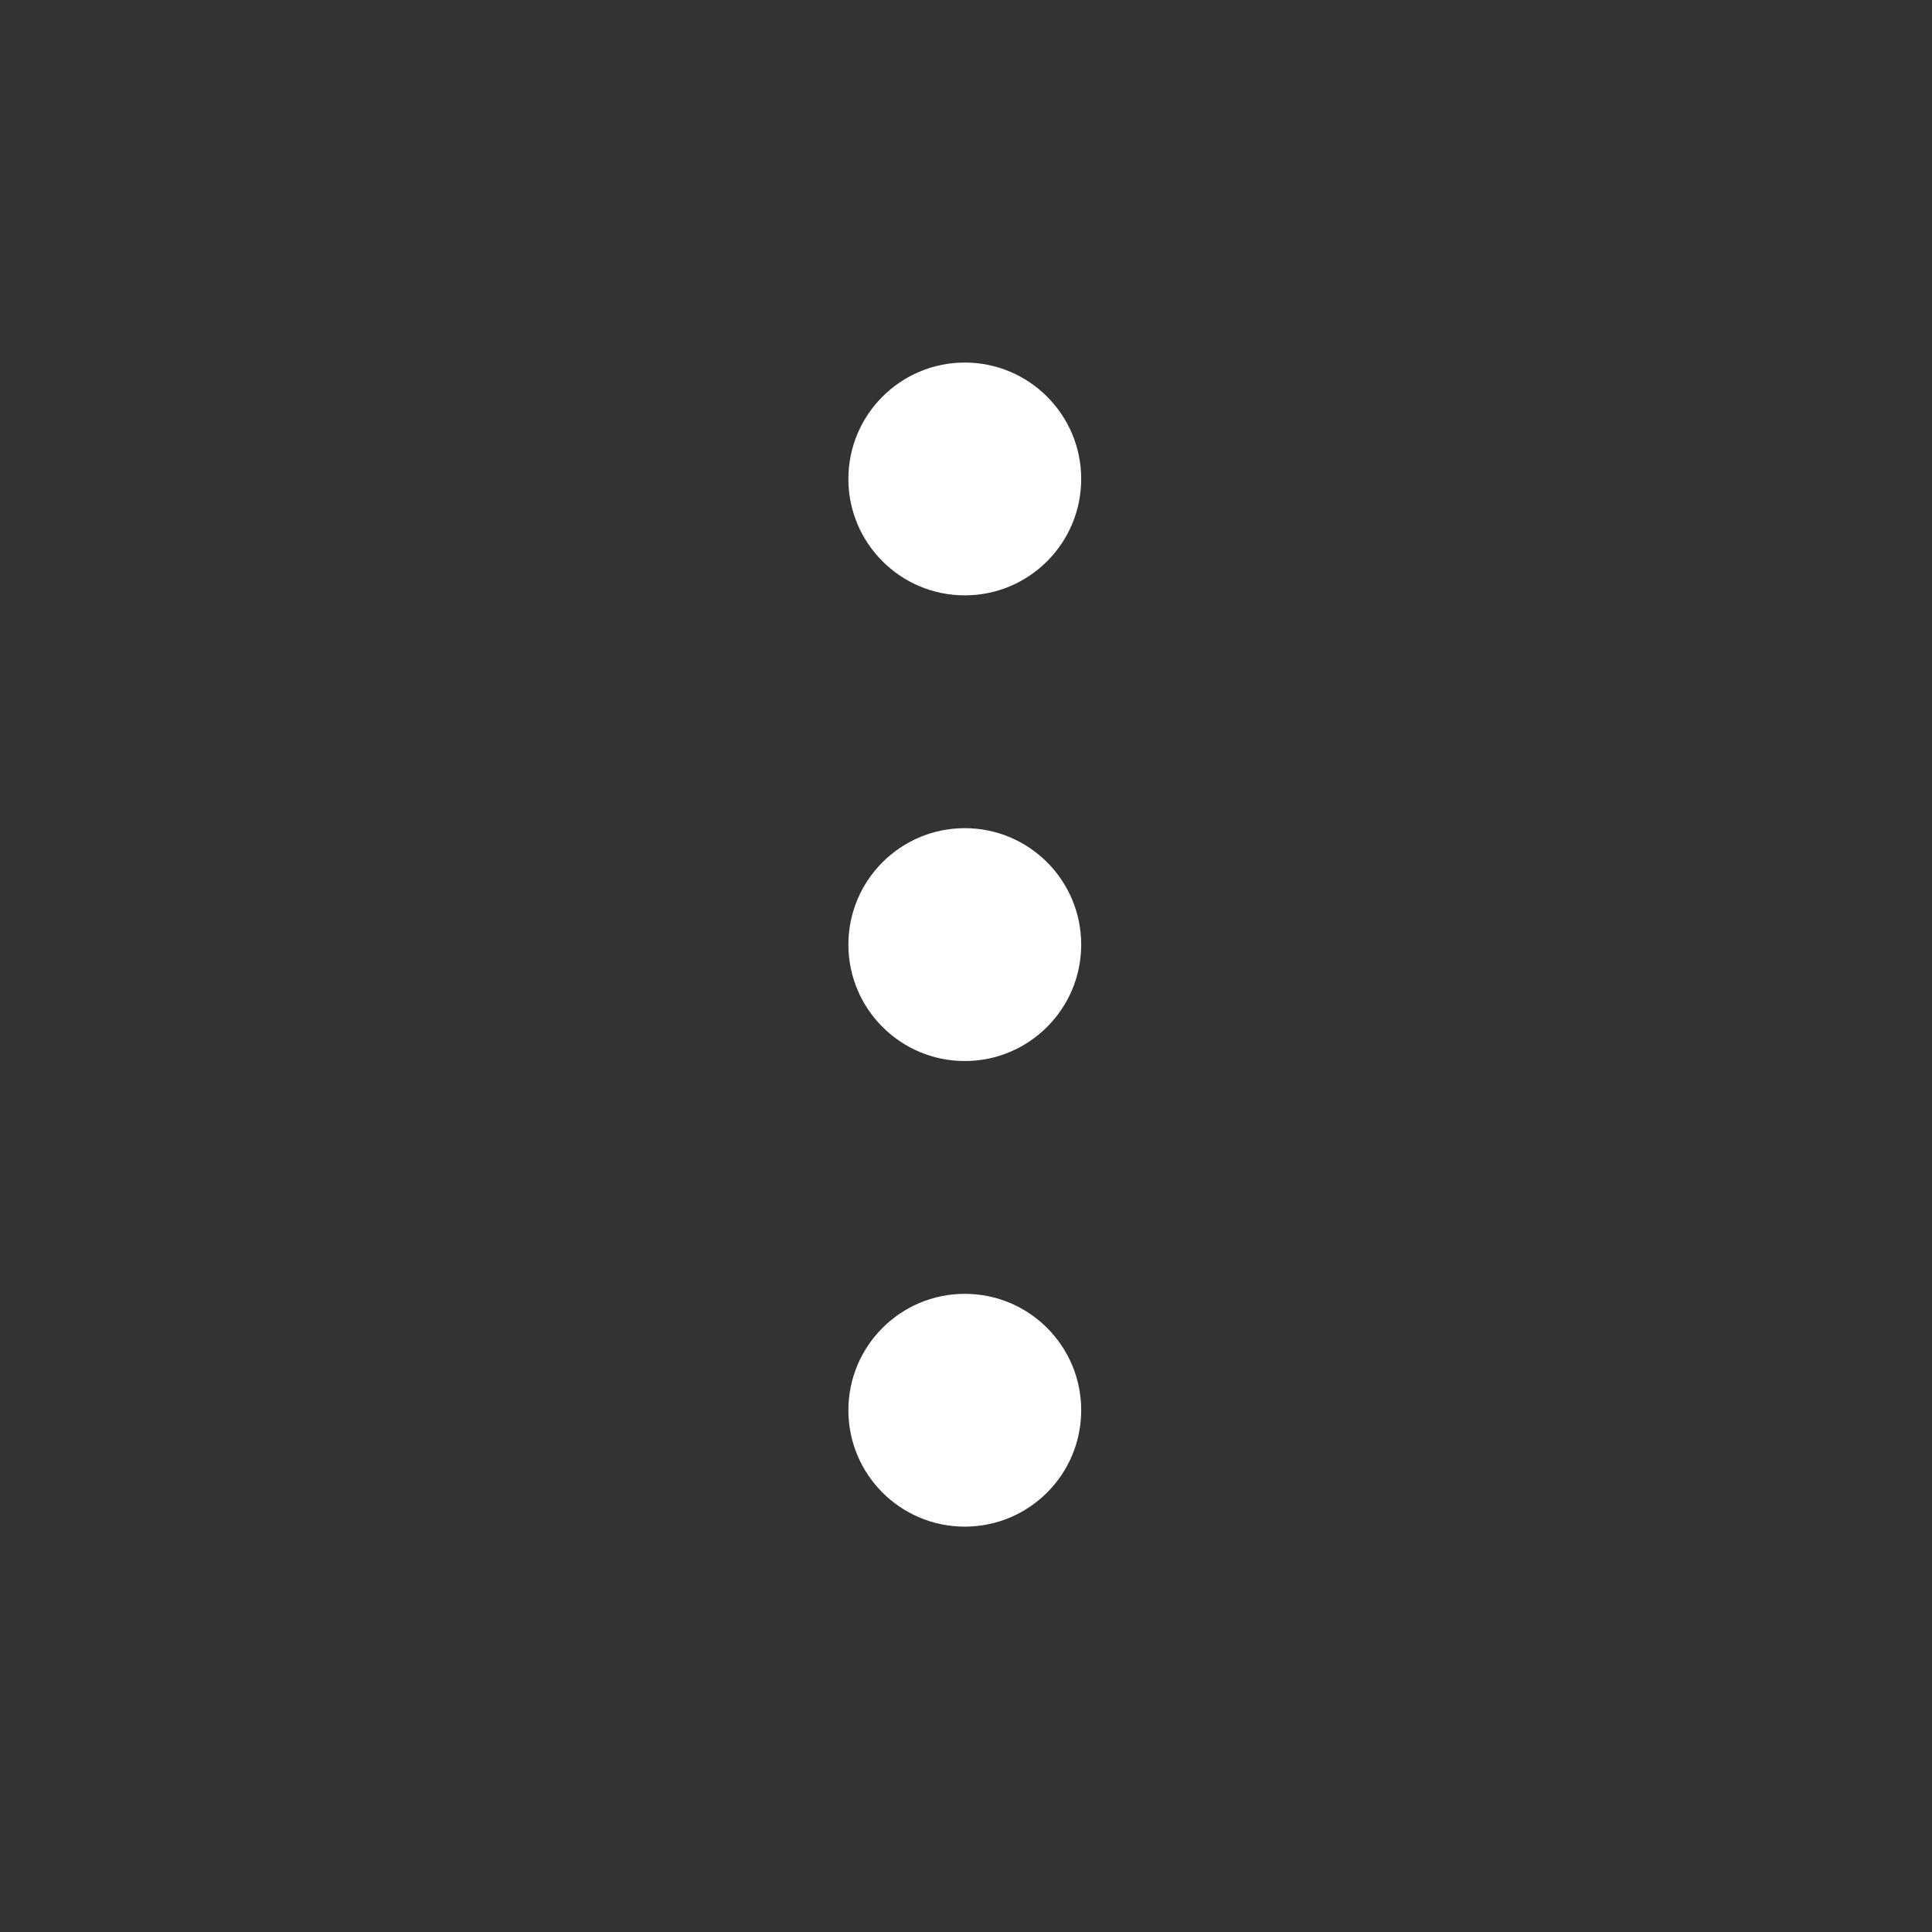 <svg width="32" height="32" viewBox="0 0 32 32" fill="none" xmlns="http://www.w3.org/2000/svg">
<rect x="0" y="0" width="32" height="32" fill="#333333" stroke="none"/>
<path d="M15.98 9.861C17.045 9.861 17.908 8.998 17.908 7.933C17.908 6.869 17.045 6.005 15.98 6.005C14.915 6.005 14.052 6.869 14.052 7.933C14.052 8.998 14.915 9.861 15.98 9.861Z" fill="white"/>
<path d="M15.98 17.574C17.045 17.574 17.908 16.71 17.908 15.646C17.908 14.581 17.045 13.717 15.98 13.717C14.915 13.717 14.052 14.581 14.052 15.646C14.052 16.71 14.915 17.574 15.98 17.574Z" fill="white"/>
<path d="M15.98 25.286C17.045 25.286 17.908 24.423 17.908 23.358C17.908 22.293 17.045 21.43 15.98 21.43C14.915 21.43 14.052 22.293 14.052 23.358C14.052 24.423 14.915 25.286 15.98 25.286Z" fill="white"/>
</svg>
